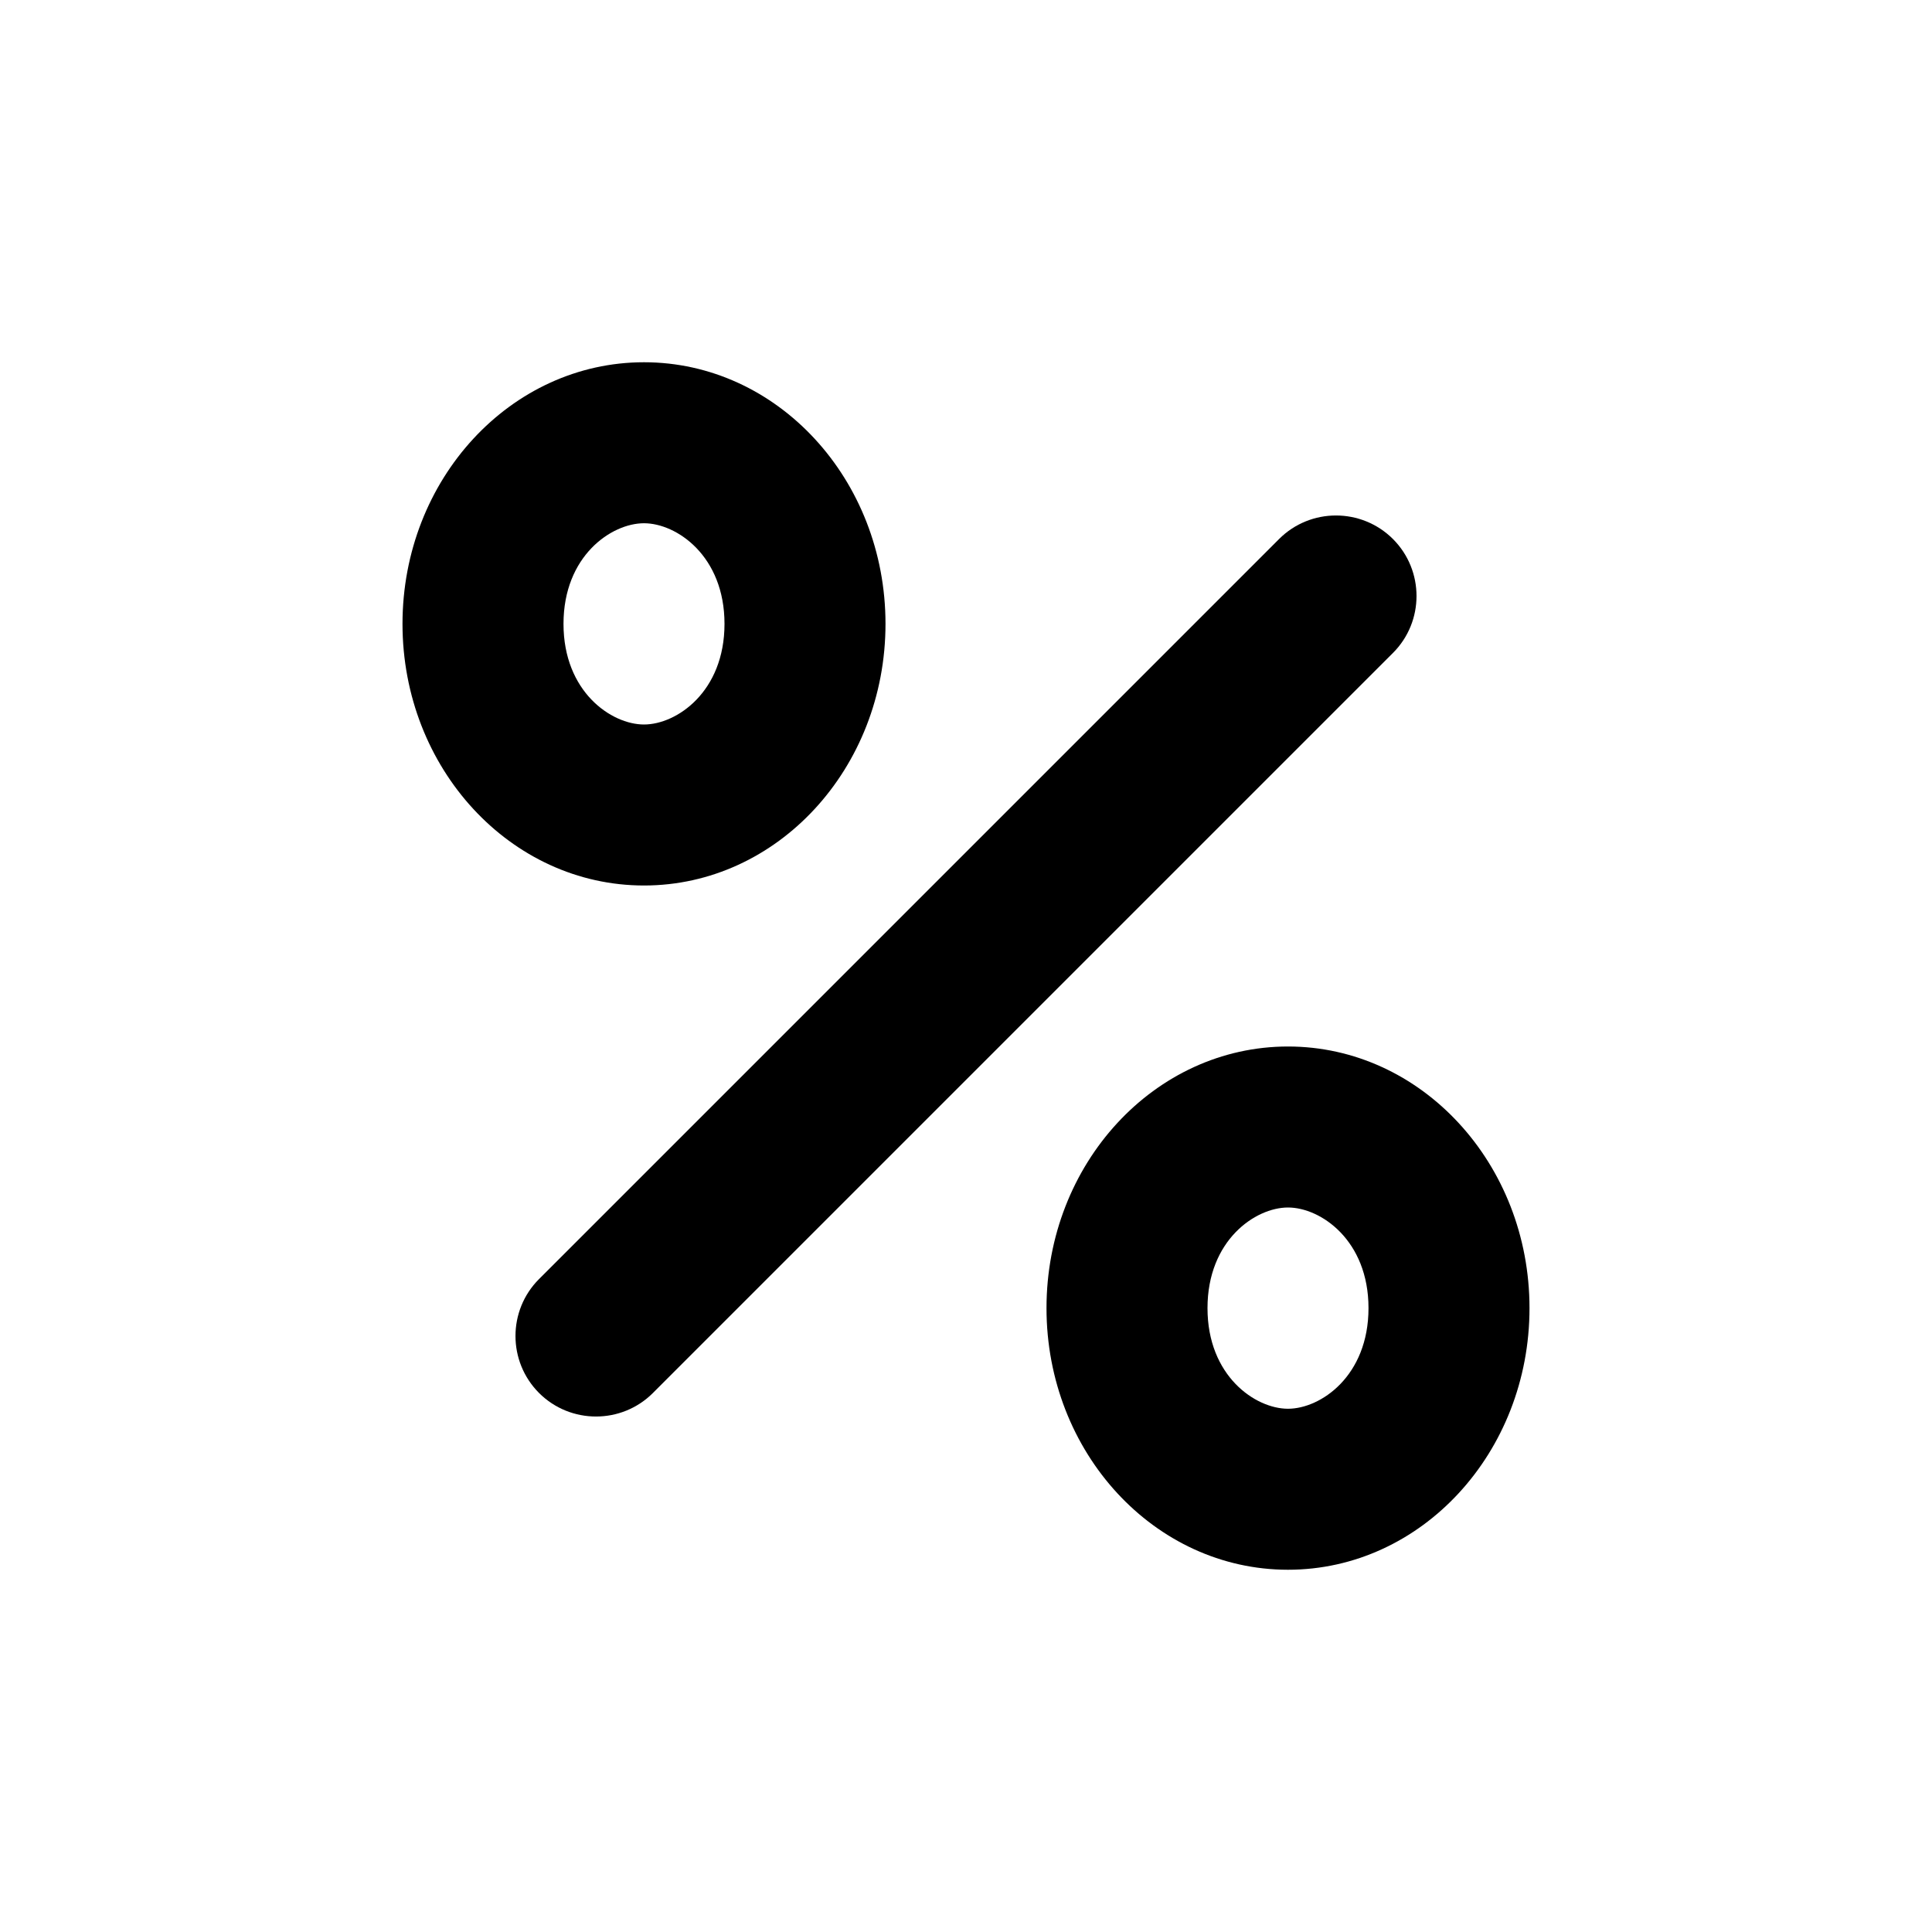 <svg viewBox="0 0 24 24" fill="currentColor" xmlns="http://www.w3.org/2000/svg">
<path fill-rule="evenodd" clip-rule="evenodd" d="M16 13C17.657 13 19 14.455 19 16.25C19 18.045 17.657 19.5 16 19.5C14.343 19.5 13 18.045 13 16.25C13 14.455 14.343 13 16 13ZM16 15C15.595 15 15 15.406 15 16.25C15 17.094 15.595 17.5 16 17.5C16.405 17.5 17 17.094 17 16.25C17 15.406 16.405 15 16 15Z" fill="currentColor"/>
<path d="M15.889 6.696C16.279 6.306 16.913 6.306 17.304 6.696C17.694 7.087 17.694 7.721 17.304 8.111L8.111 17.304C7.721 17.694 7.087 17.694 6.696 17.304C6.306 16.913 6.306 16.279 6.696 15.889L15.889 6.696Z" fill="currentColor"/>
<path fill-rule="evenodd" clip-rule="evenodd" d="M8 4.5C9.657 4.5 11 5.955 11 7.75C11 9.545 9.657 11 8 11C6.343 11 5 9.545 5 7.75C5 5.955 6.343 4.5 8 4.5ZM8 6.5C7.595 6.5 7 6.906 7 7.75C7 8.594 7.595 9 8 9C8.405 9 9 8.594 9 7.75C9 6.906 8.405 6.5 8 6.5Z" fill="currentColor"/>
</svg>
